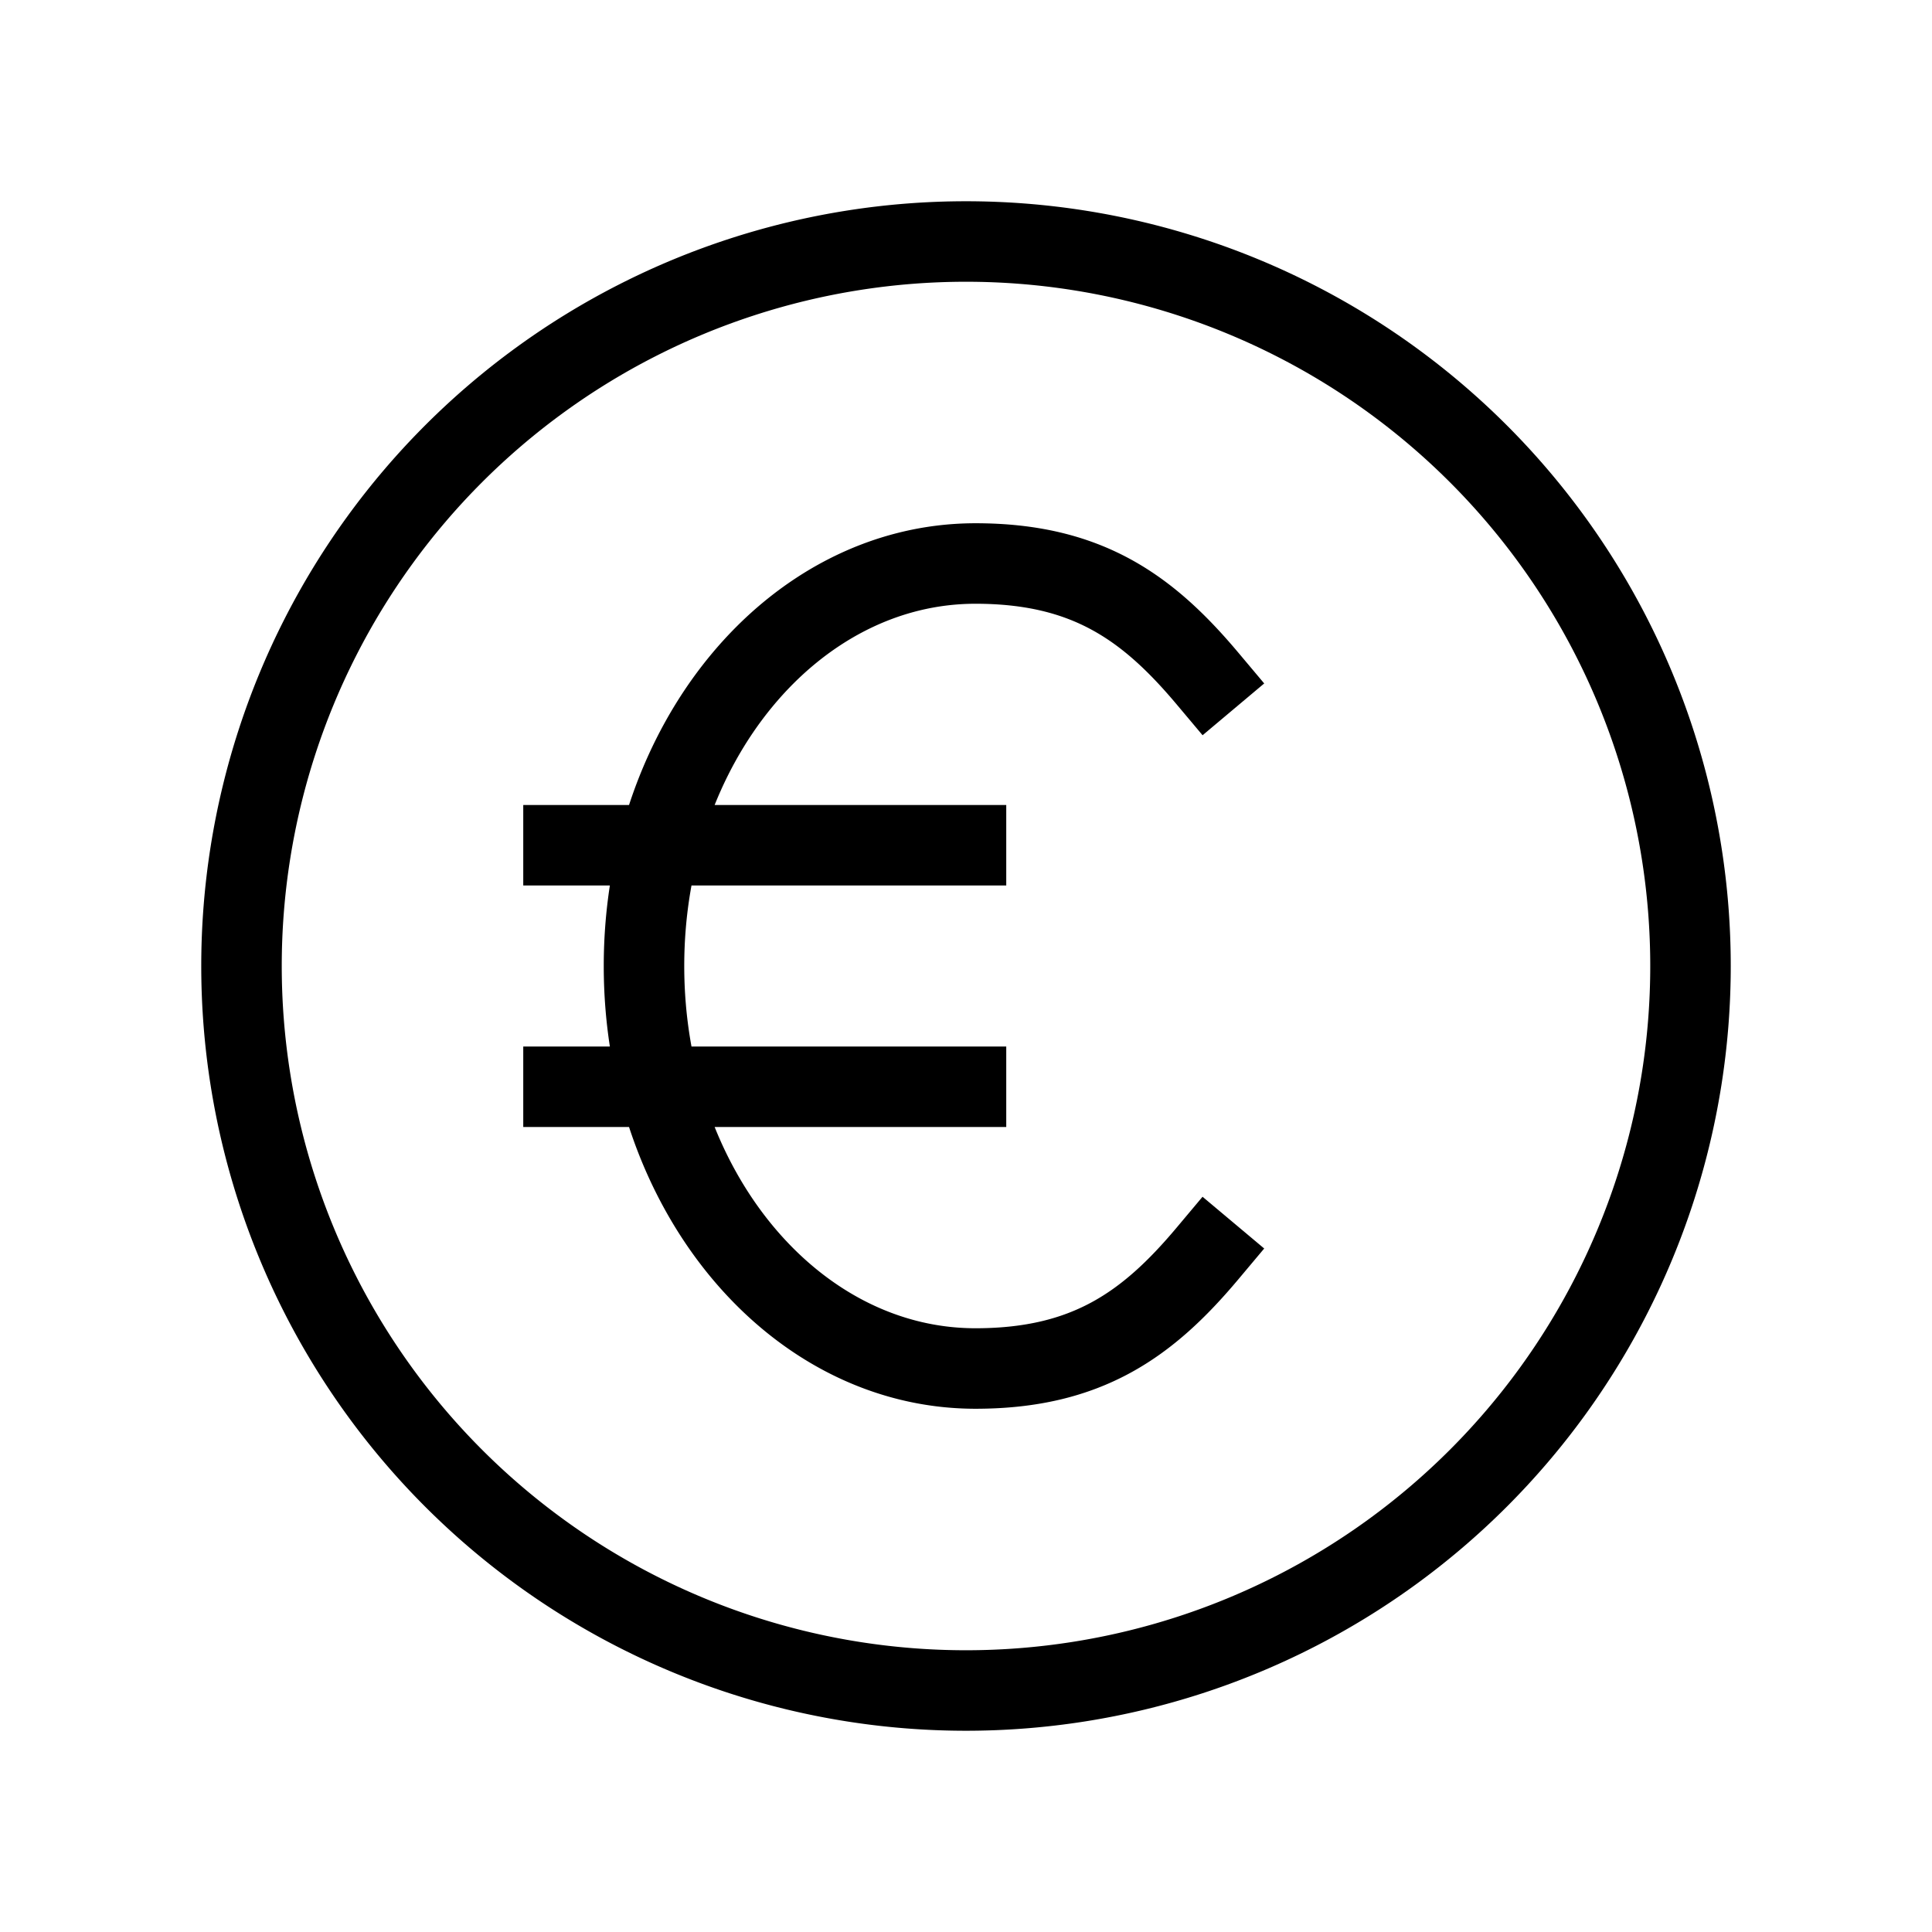 <svg xmlns="http://www.w3.org/2000/svg" width="24" height="24" viewBox="0 0 24 24" fill="none">
    <path stroke="currentColor" stroke-linecap="square" d="M15 8.429C14.257 7.545 13.5 7 12.118 7 9.844 7 8 9.239 8 12s1.844 5 4.118 5c1.382 0 2.14-.545 2.882-1.429M7 10.5h5m-5 3h5m9-1.5a9 9 0 1 1-18 0 9 9 0 0 1 18 0Z"/>
</svg>